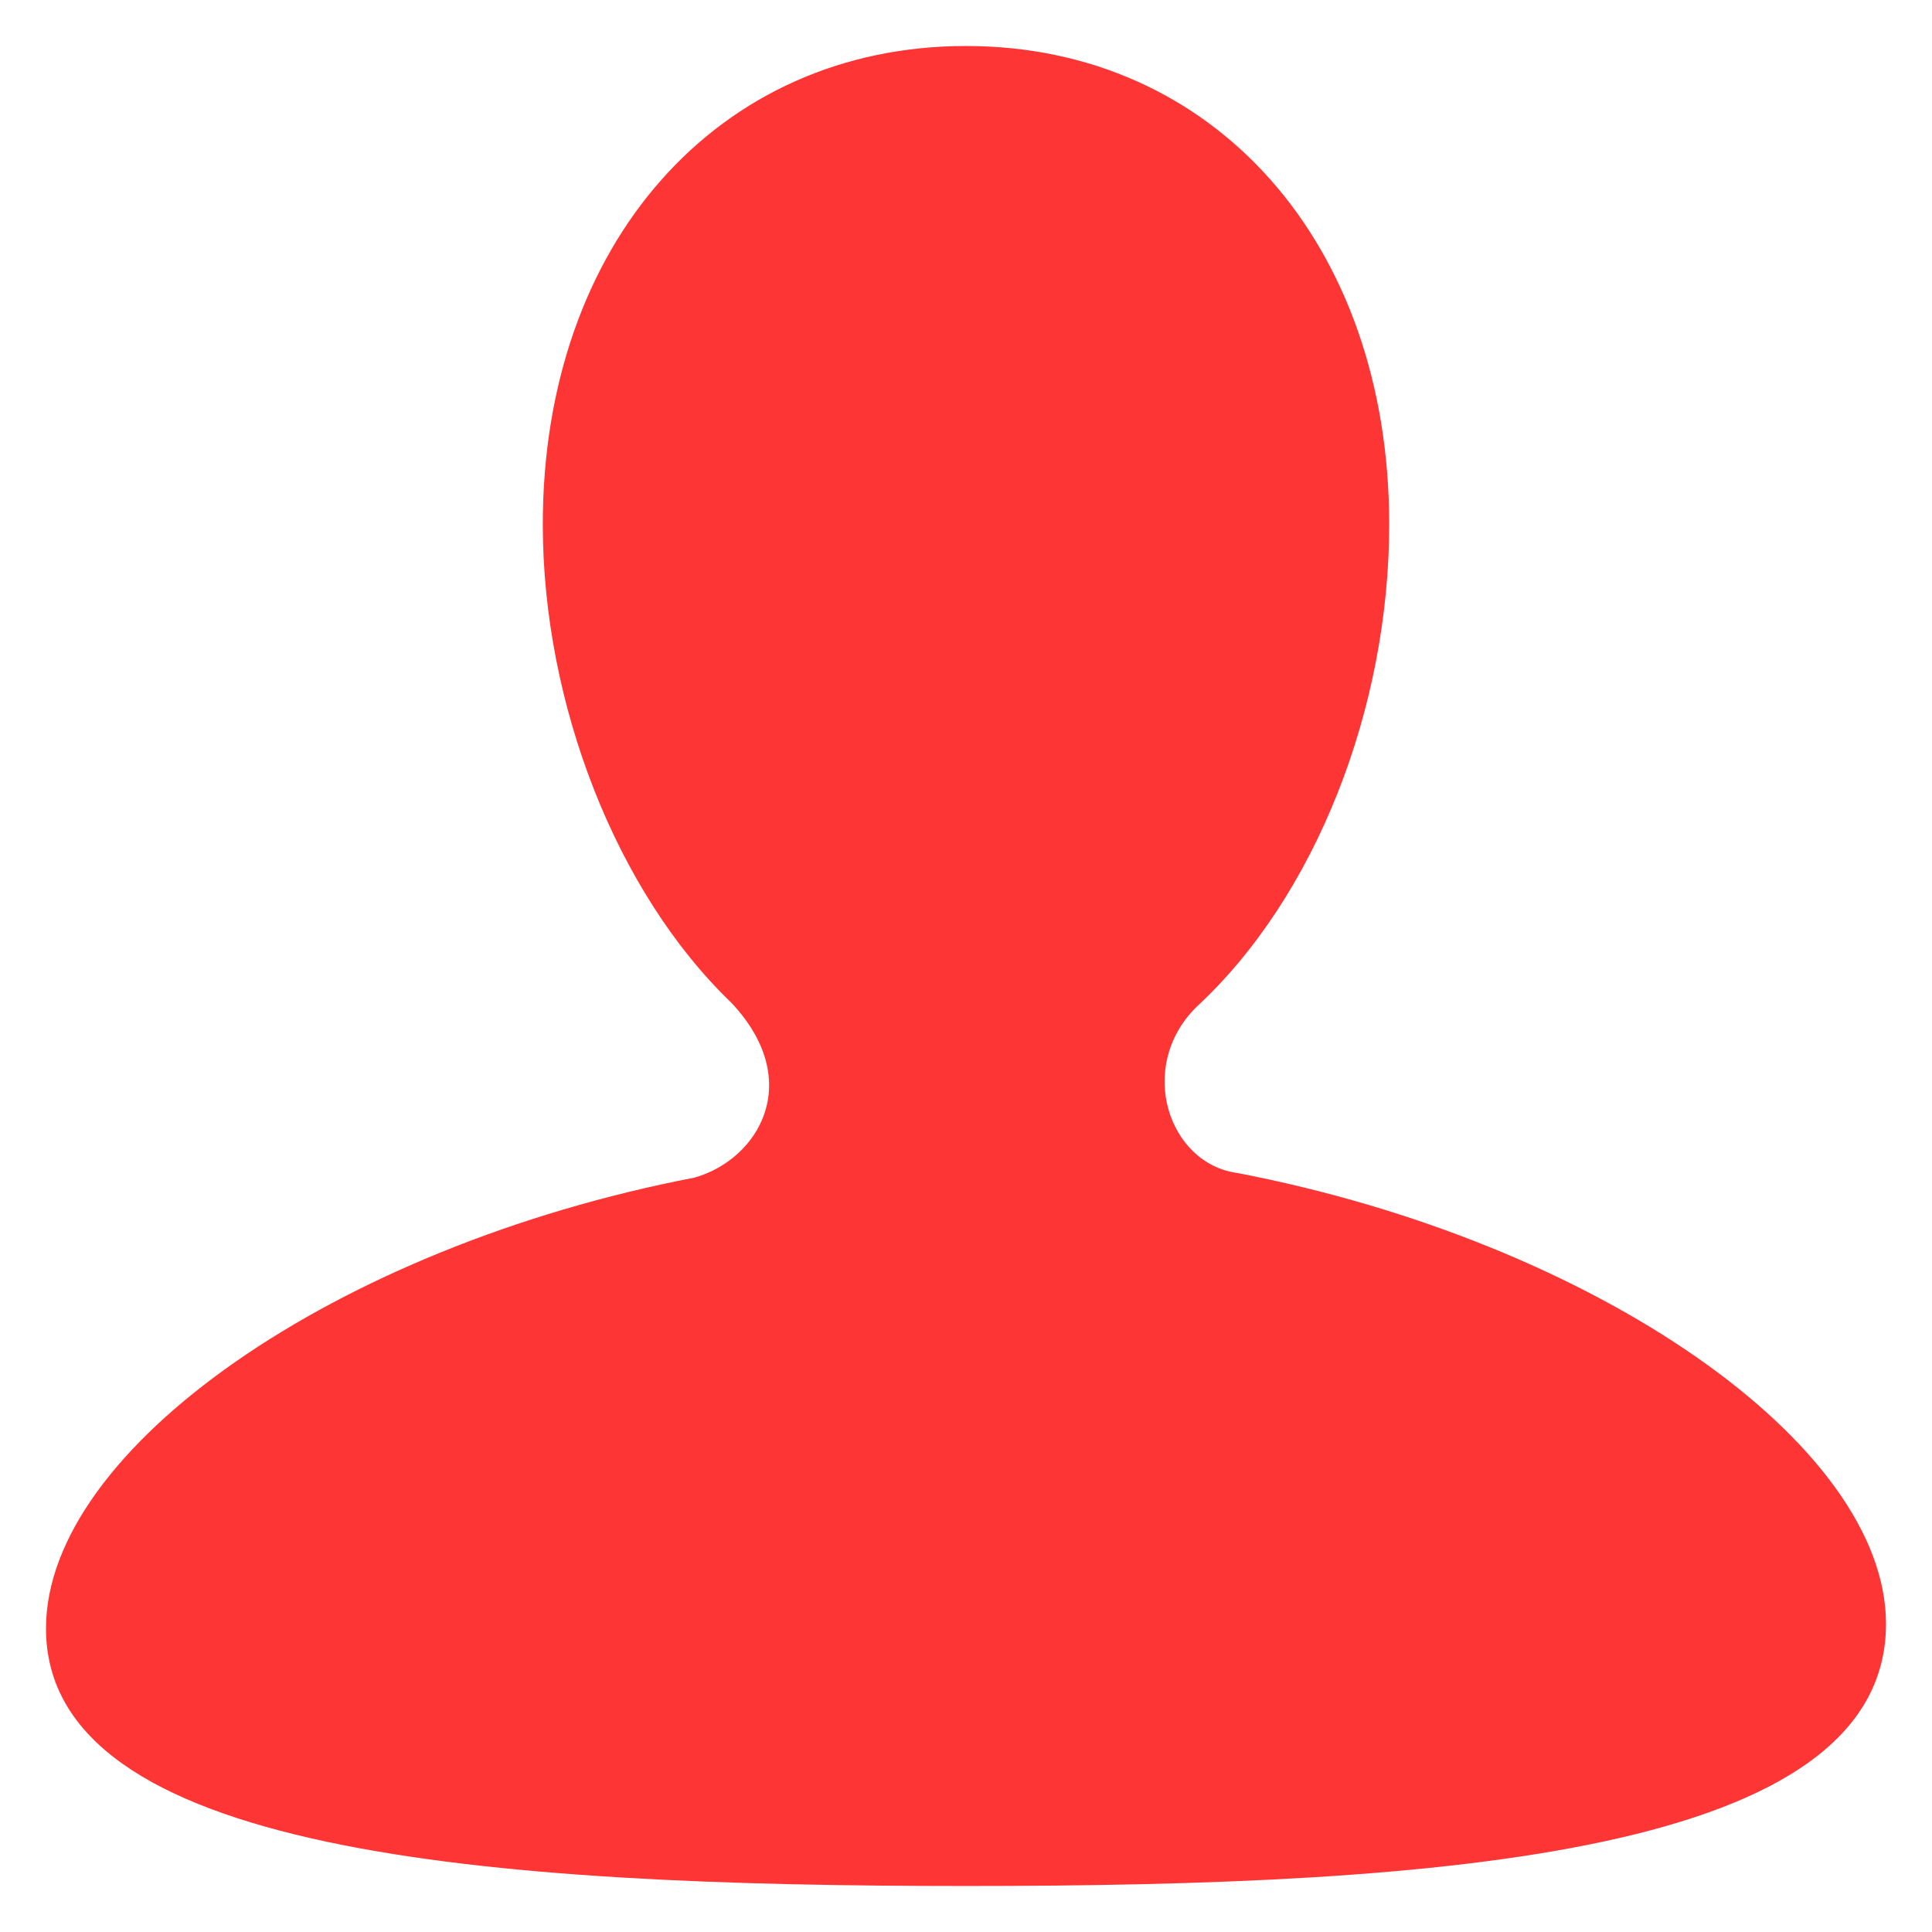 <?xml version="1.0" encoding="utf-8"?>
<!-- Generator: Adobe Illustrator 22.0.1, SVG Export Plug-In . SVG Version: 6.00 Build 0)  -->
<svg version="1.1" id="图层_1" xmlns="http://www.w3.org/2000/svg" xmlns:xlink="http://www.w3.org/1999/xlink" x="0px" y="0px"
	 viewBox="0 0 42 42" style="enable-background:new 0 0 42 42;" xml:space="preserve">
<style type="text/css">
	.st0{fill:#FD3635;}
</style>
<path class="st0" d="M21,41c-10.4,0-20-0.7-20-5.6c0-3.9,6.3-8.3,14.1-9.8c1.4-0.4,2.4-2.1,0.8-3.8c-2.5-2.4-4.1-6.5-4.1-10.4
	C11.8,5.3,15.6,1,21,1s9.2,4.3,9.2,10.4c0,4-1.6,8.1-4.2,10.5c-1.3,1.3-0.6,3.4,0.9,3.6C34.7,27,41,31.4,41,35.3
	C41,40.3,31.4,41,21,41z"/>
</svg>
